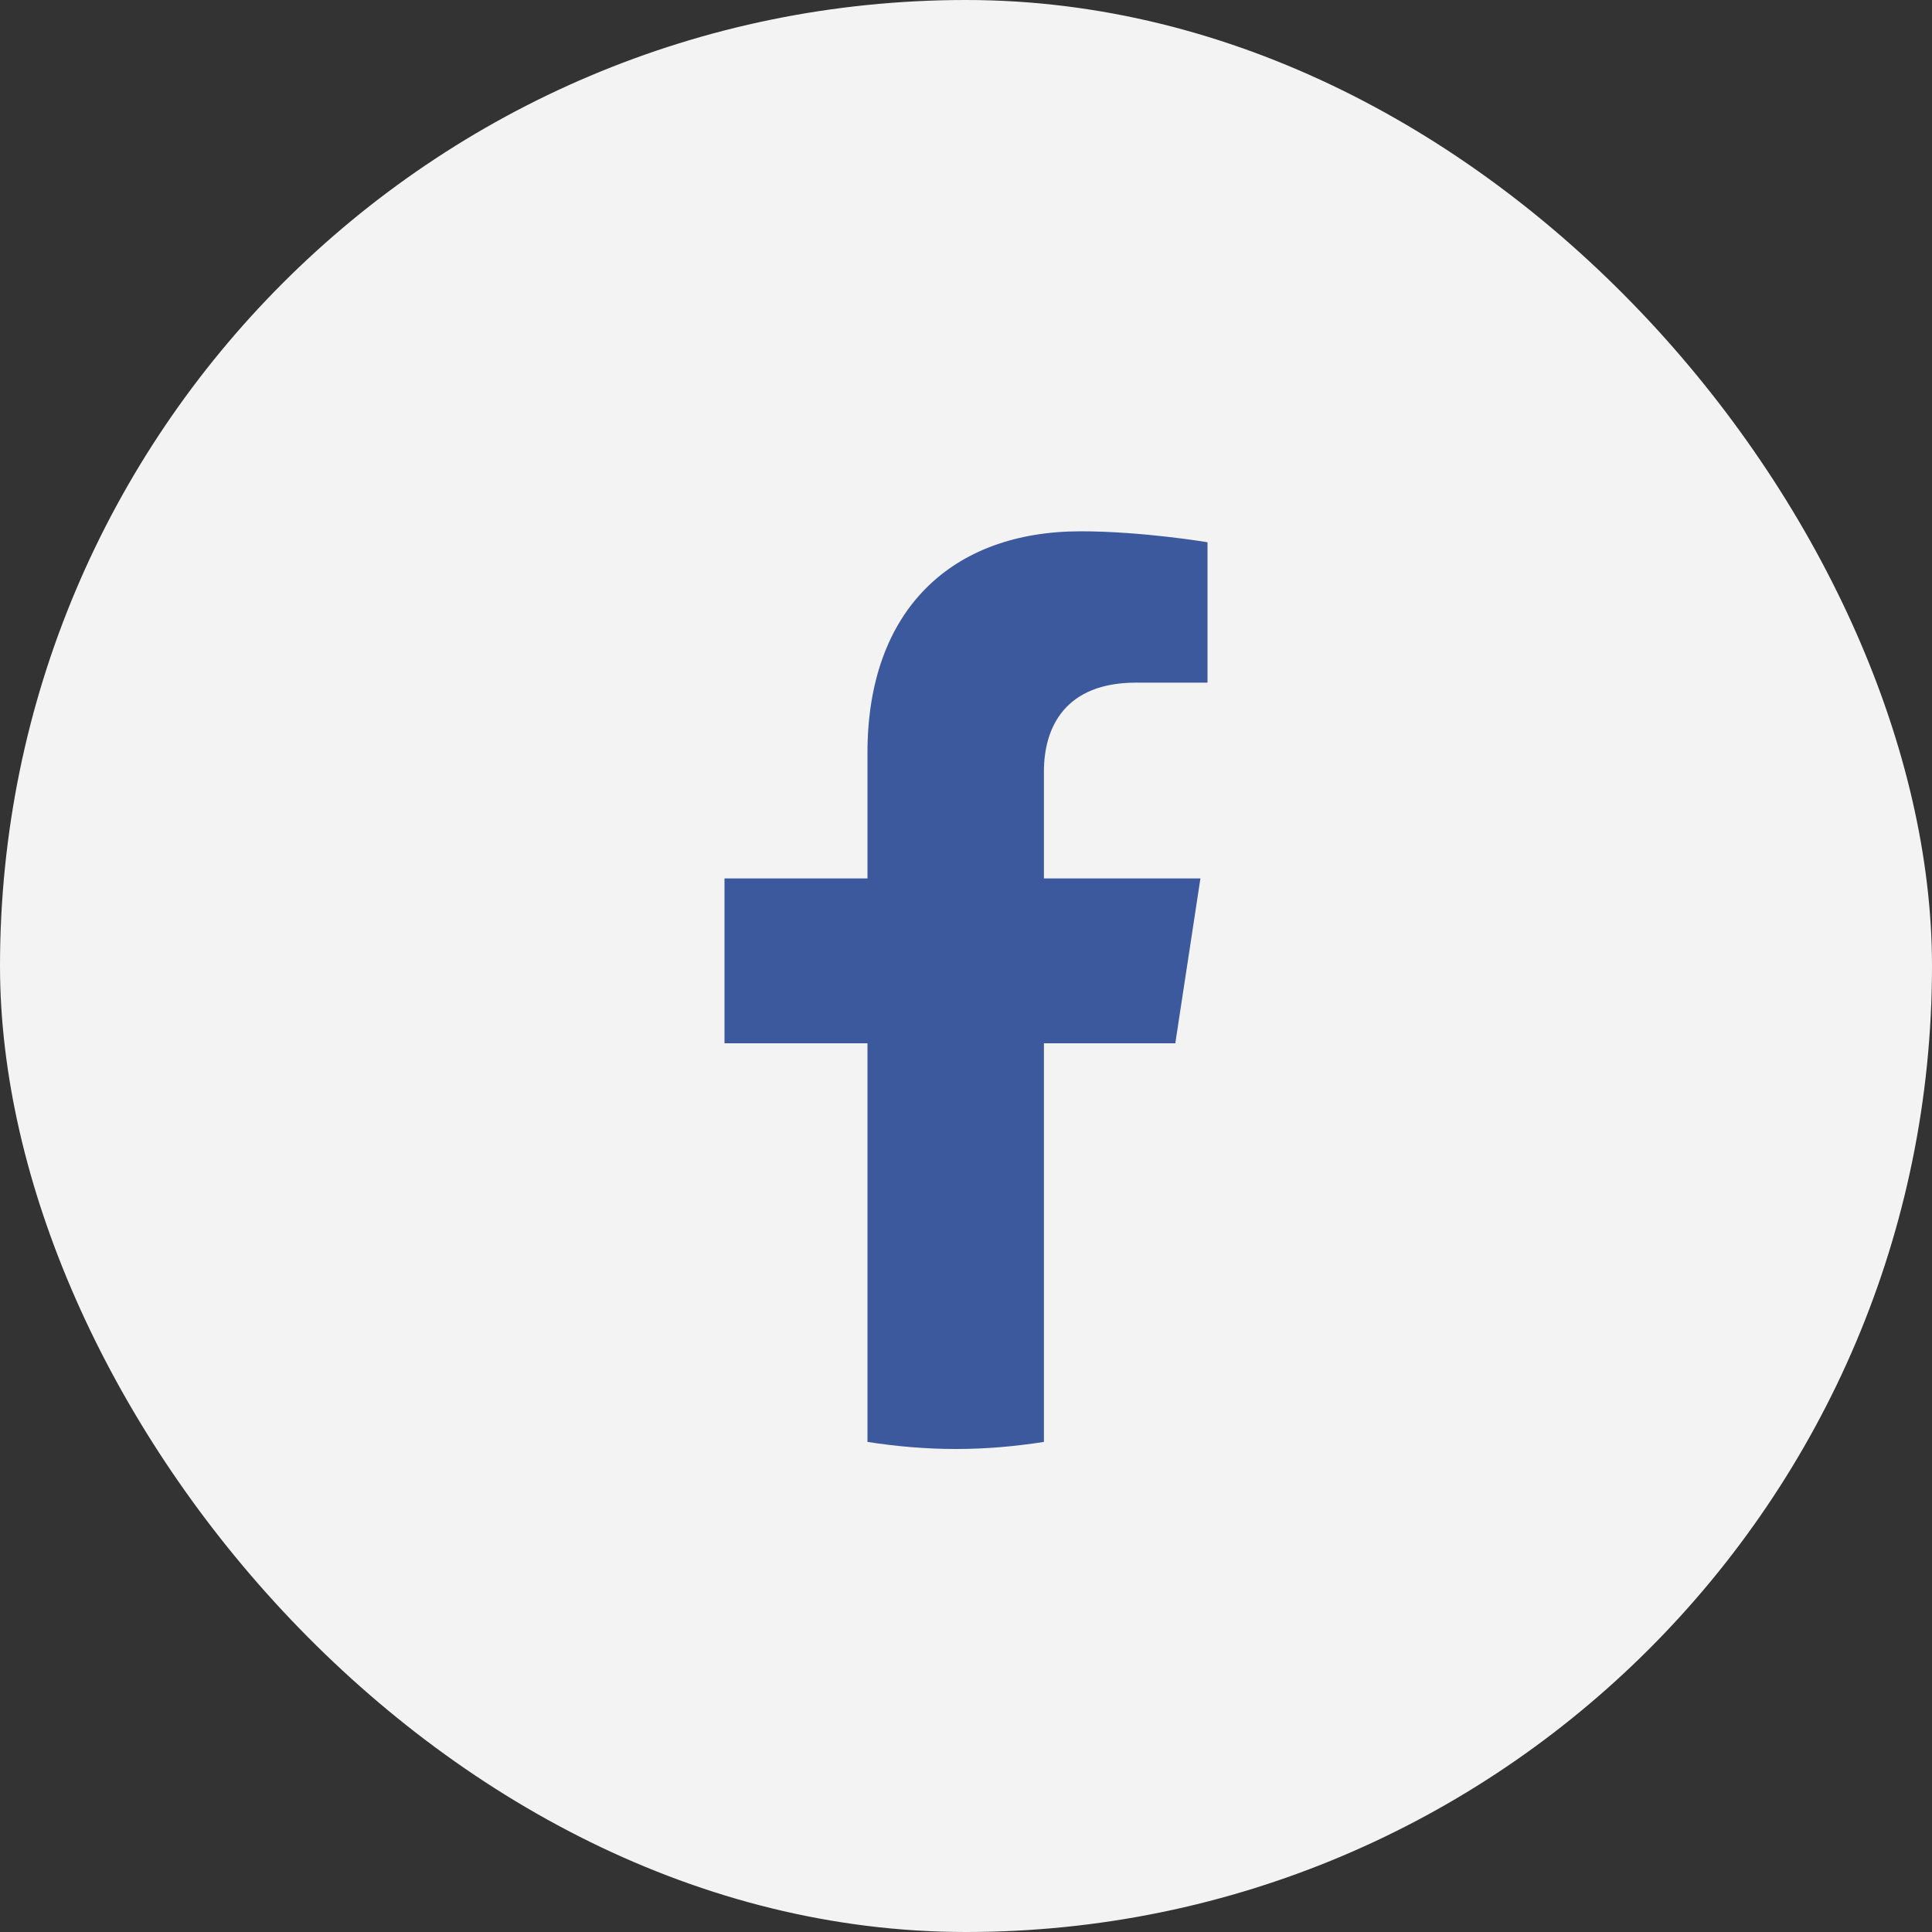 <svg width="30" height="30" viewBox="0 0 30 30" fill="none" xmlns="http://www.w3.org/2000/svg" xmlns:xlink="http://www.w3.org/1999/xlink">
	<rect x="0" y="0" width="30" height="30" fill="#333333" stroke="none"/>
	<desc>
			Created with Pixso.
	</desc>
	<defs/>
	<rect id="Rectangle 3972" rx="15" width="30" height="30" fill="#F3F3F3" fill-opacity="1"/>
	<path id="f" d="M18.25 16.2L18.64 13.64L16.21 13.64L16.21 11.98C16.21 11.28 16.55 10.6 17.64 10.6L18.75 10.6L18.75 8.42C18.75 8.42 17.74 8.25 16.78 8.25C14.78 8.25 13.47 9.47 13.47 11.69L13.47 13.64L11.25 13.64L11.25 16.2L13.47 16.2L13.47 22.39C13.92 22.46 14.38 22.5 14.84 22.5C15.31 22.5 15.76 22.46 16.21 22.39L16.21 16.2L18.25 16.2Z" fill="#3B599C" fill-opacity="1" fill-rule="nonzero"/>
</svg>
